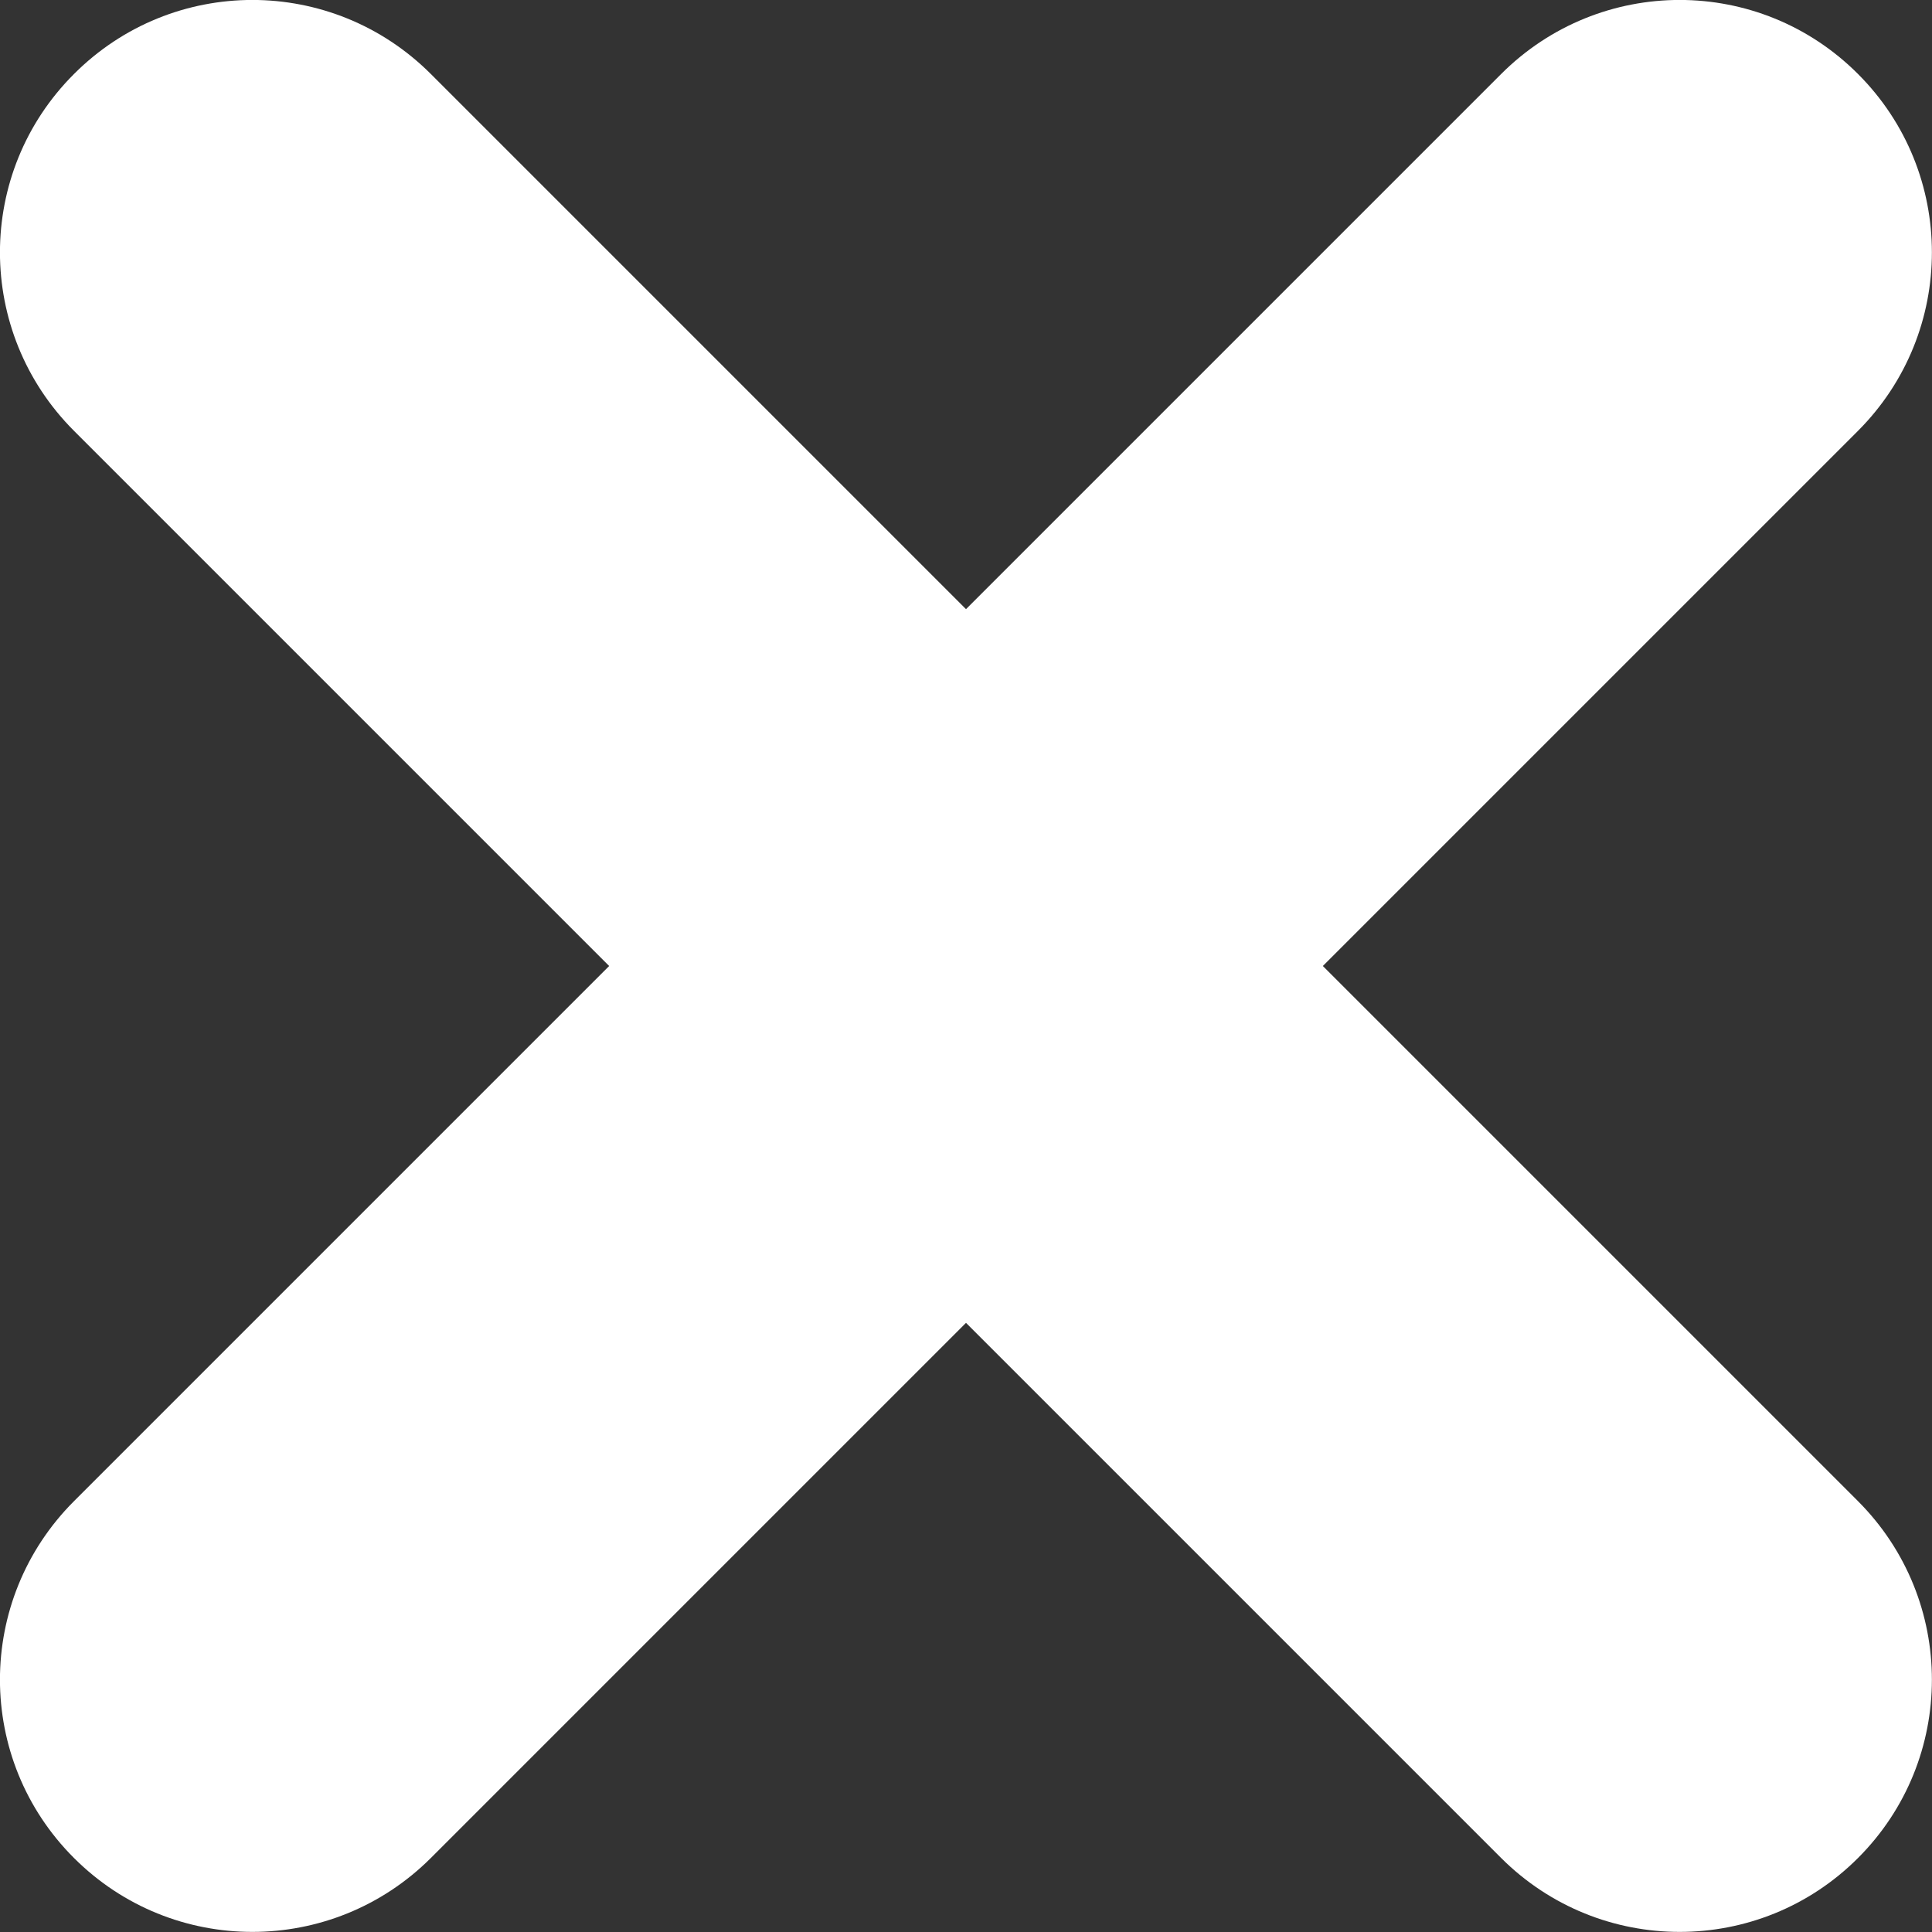 <svg width="10" height="10" viewBox="0 0 10 10" fill="none" xmlns="http://www.w3.org/2000/svg">
<rect x="0" y="0" width="10" height="10" fill="#333333" stroke="none"/>
<path d="M0.383 0.383C0.893 -0.128 1.719 -0.128 2.23 0.383L9.617 7.77C10.127 8.281 10.127 9.107 9.617 9.617C9.107 10.127 8.281 10.127 7.77 9.617L0.383 2.23C-0.128 1.719 -0.128 0.893 0.383 0.383Z" fill="white"/>
<path d="M9.617 0.383C10.127 0.893 10.127 1.719 9.617 2.23L2.23 9.617C1.719 10.127 0.893 10.127 0.383 9.617C-0.128 9.107 -0.128 8.281 0.383 7.77L7.77 0.383C8.281 -0.128 9.107 -0.128 9.617 0.383Z" fill="white"/>
</svg>
